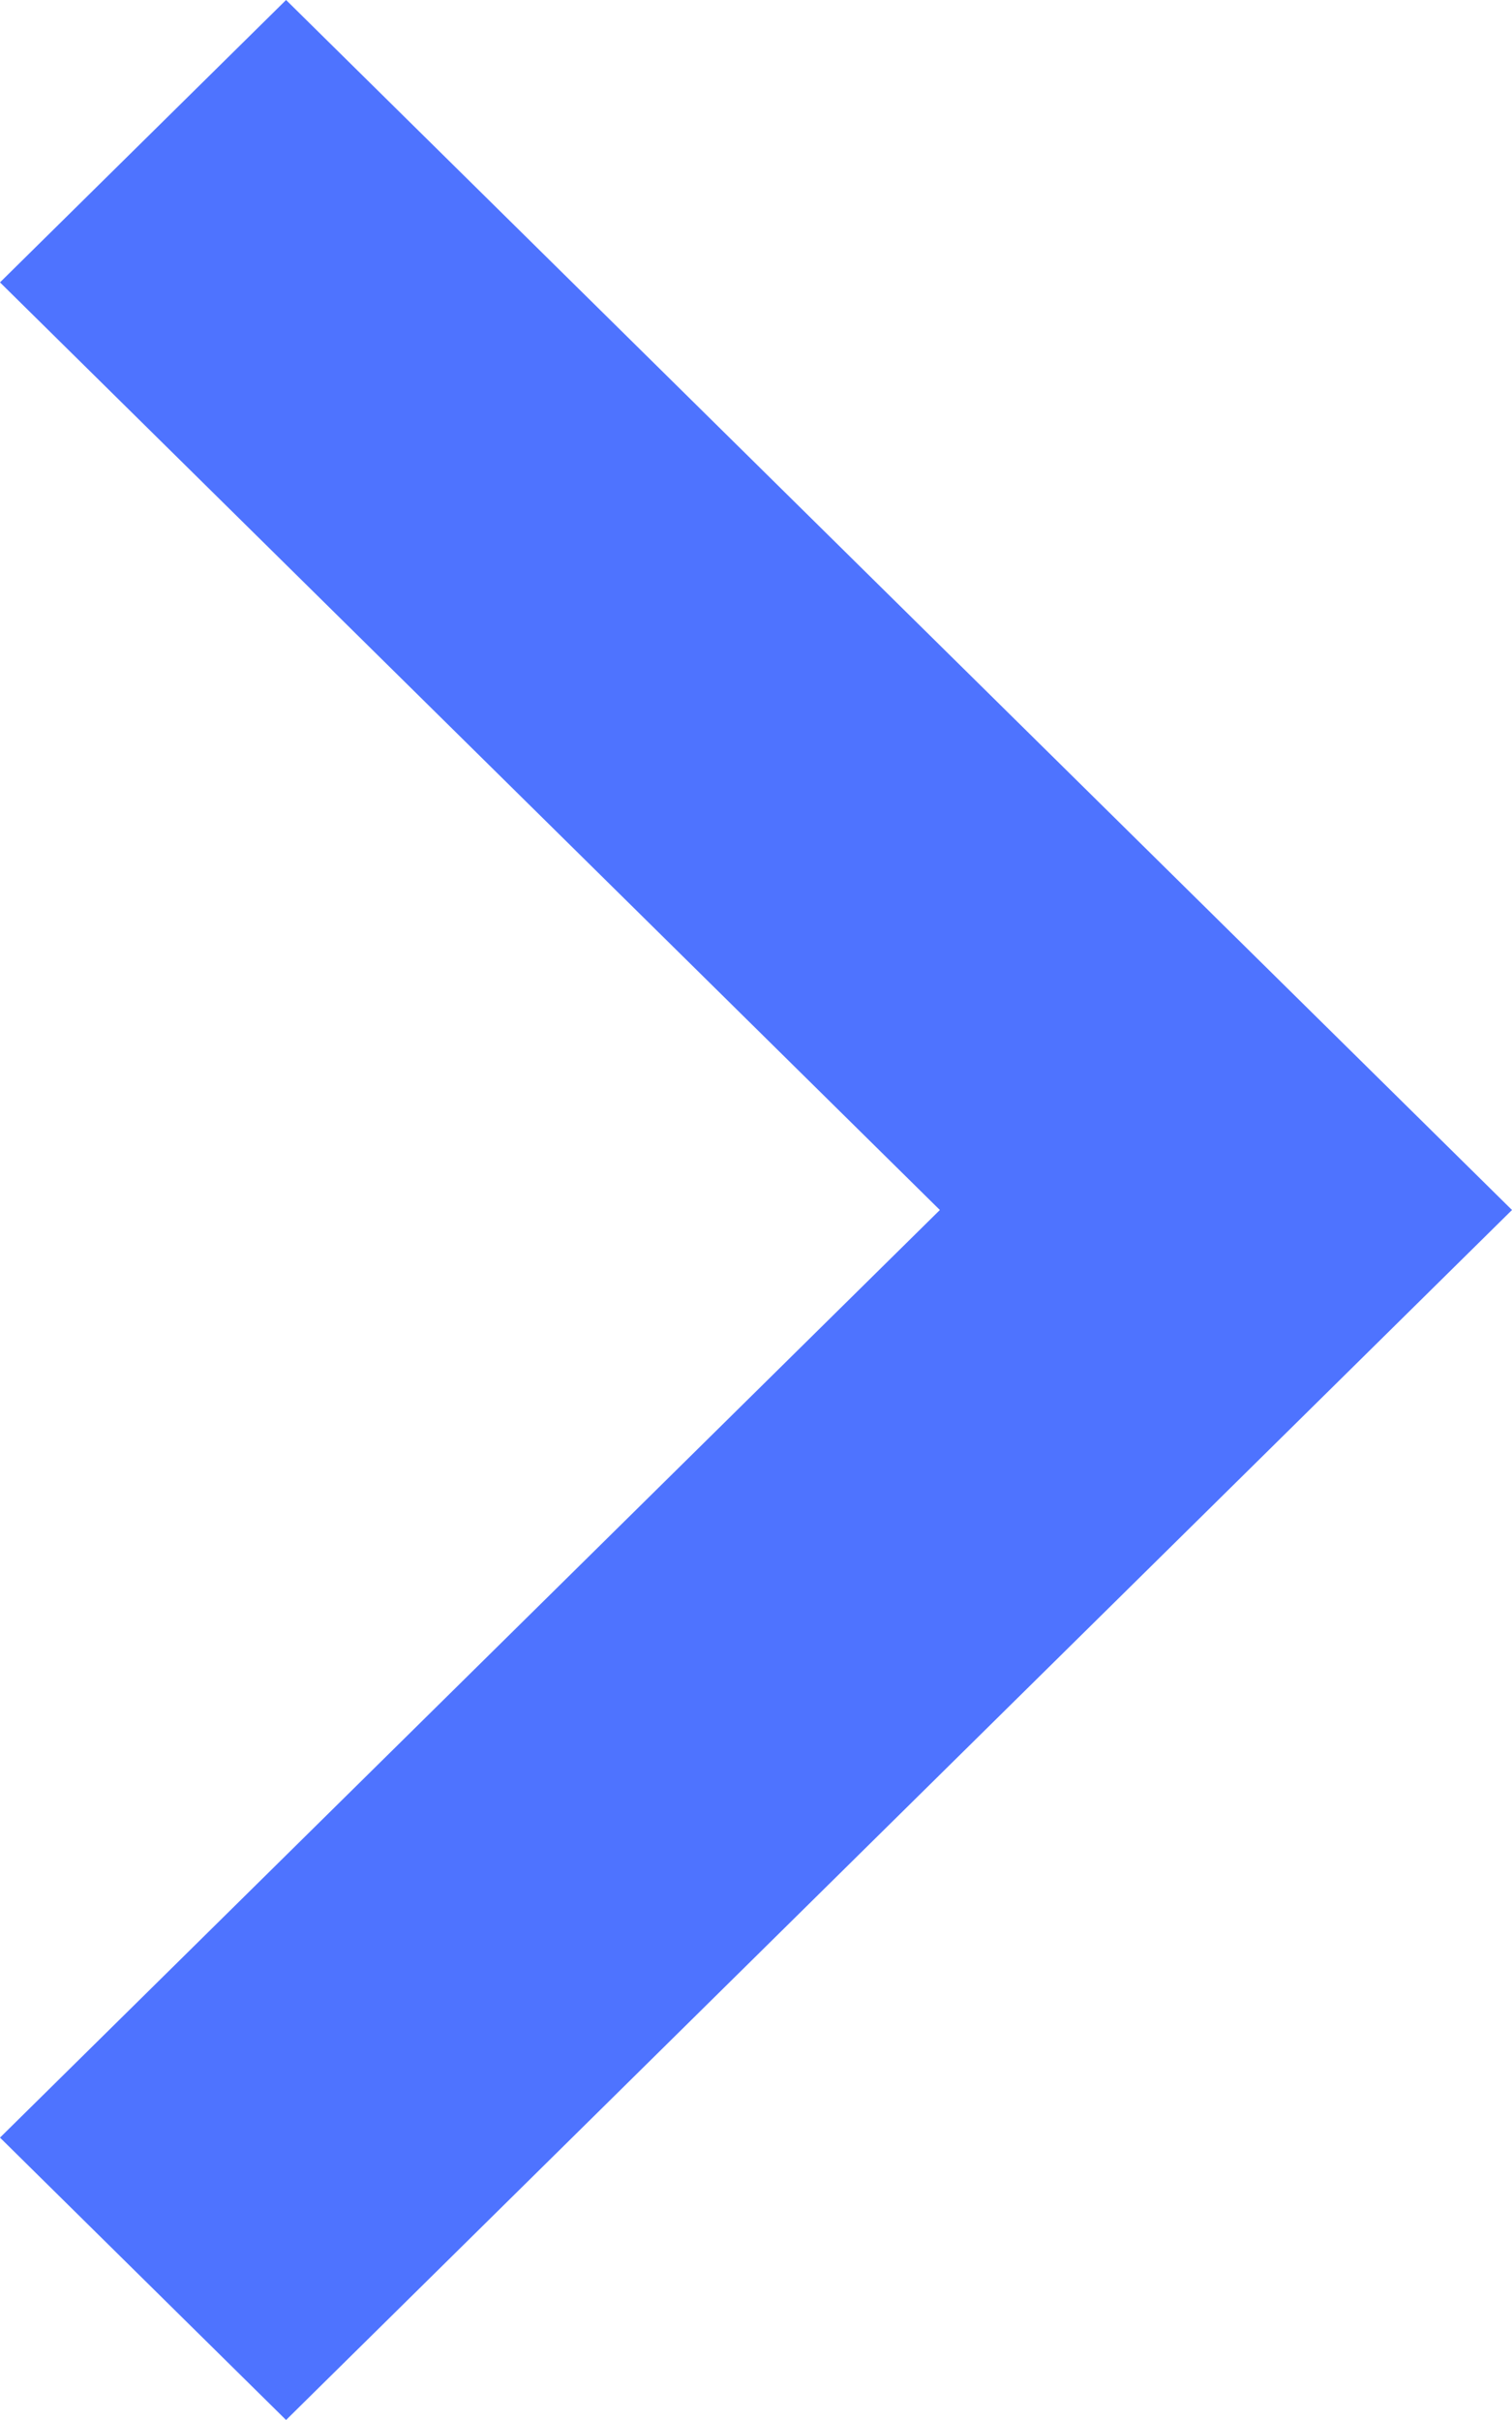<svg width="10" height="16" viewBox="0 0 10 16" fill="none" xmlns="http://www.w3.org/2000/svg">
<path fill-rule="evenodd" clip-rule="evenodd" d="M1.892 0L0 1.867L6.216 8L0 14.133L1.892 16L10 8L1.892 0Z" fill="#4E73FF"/>
</svg>
